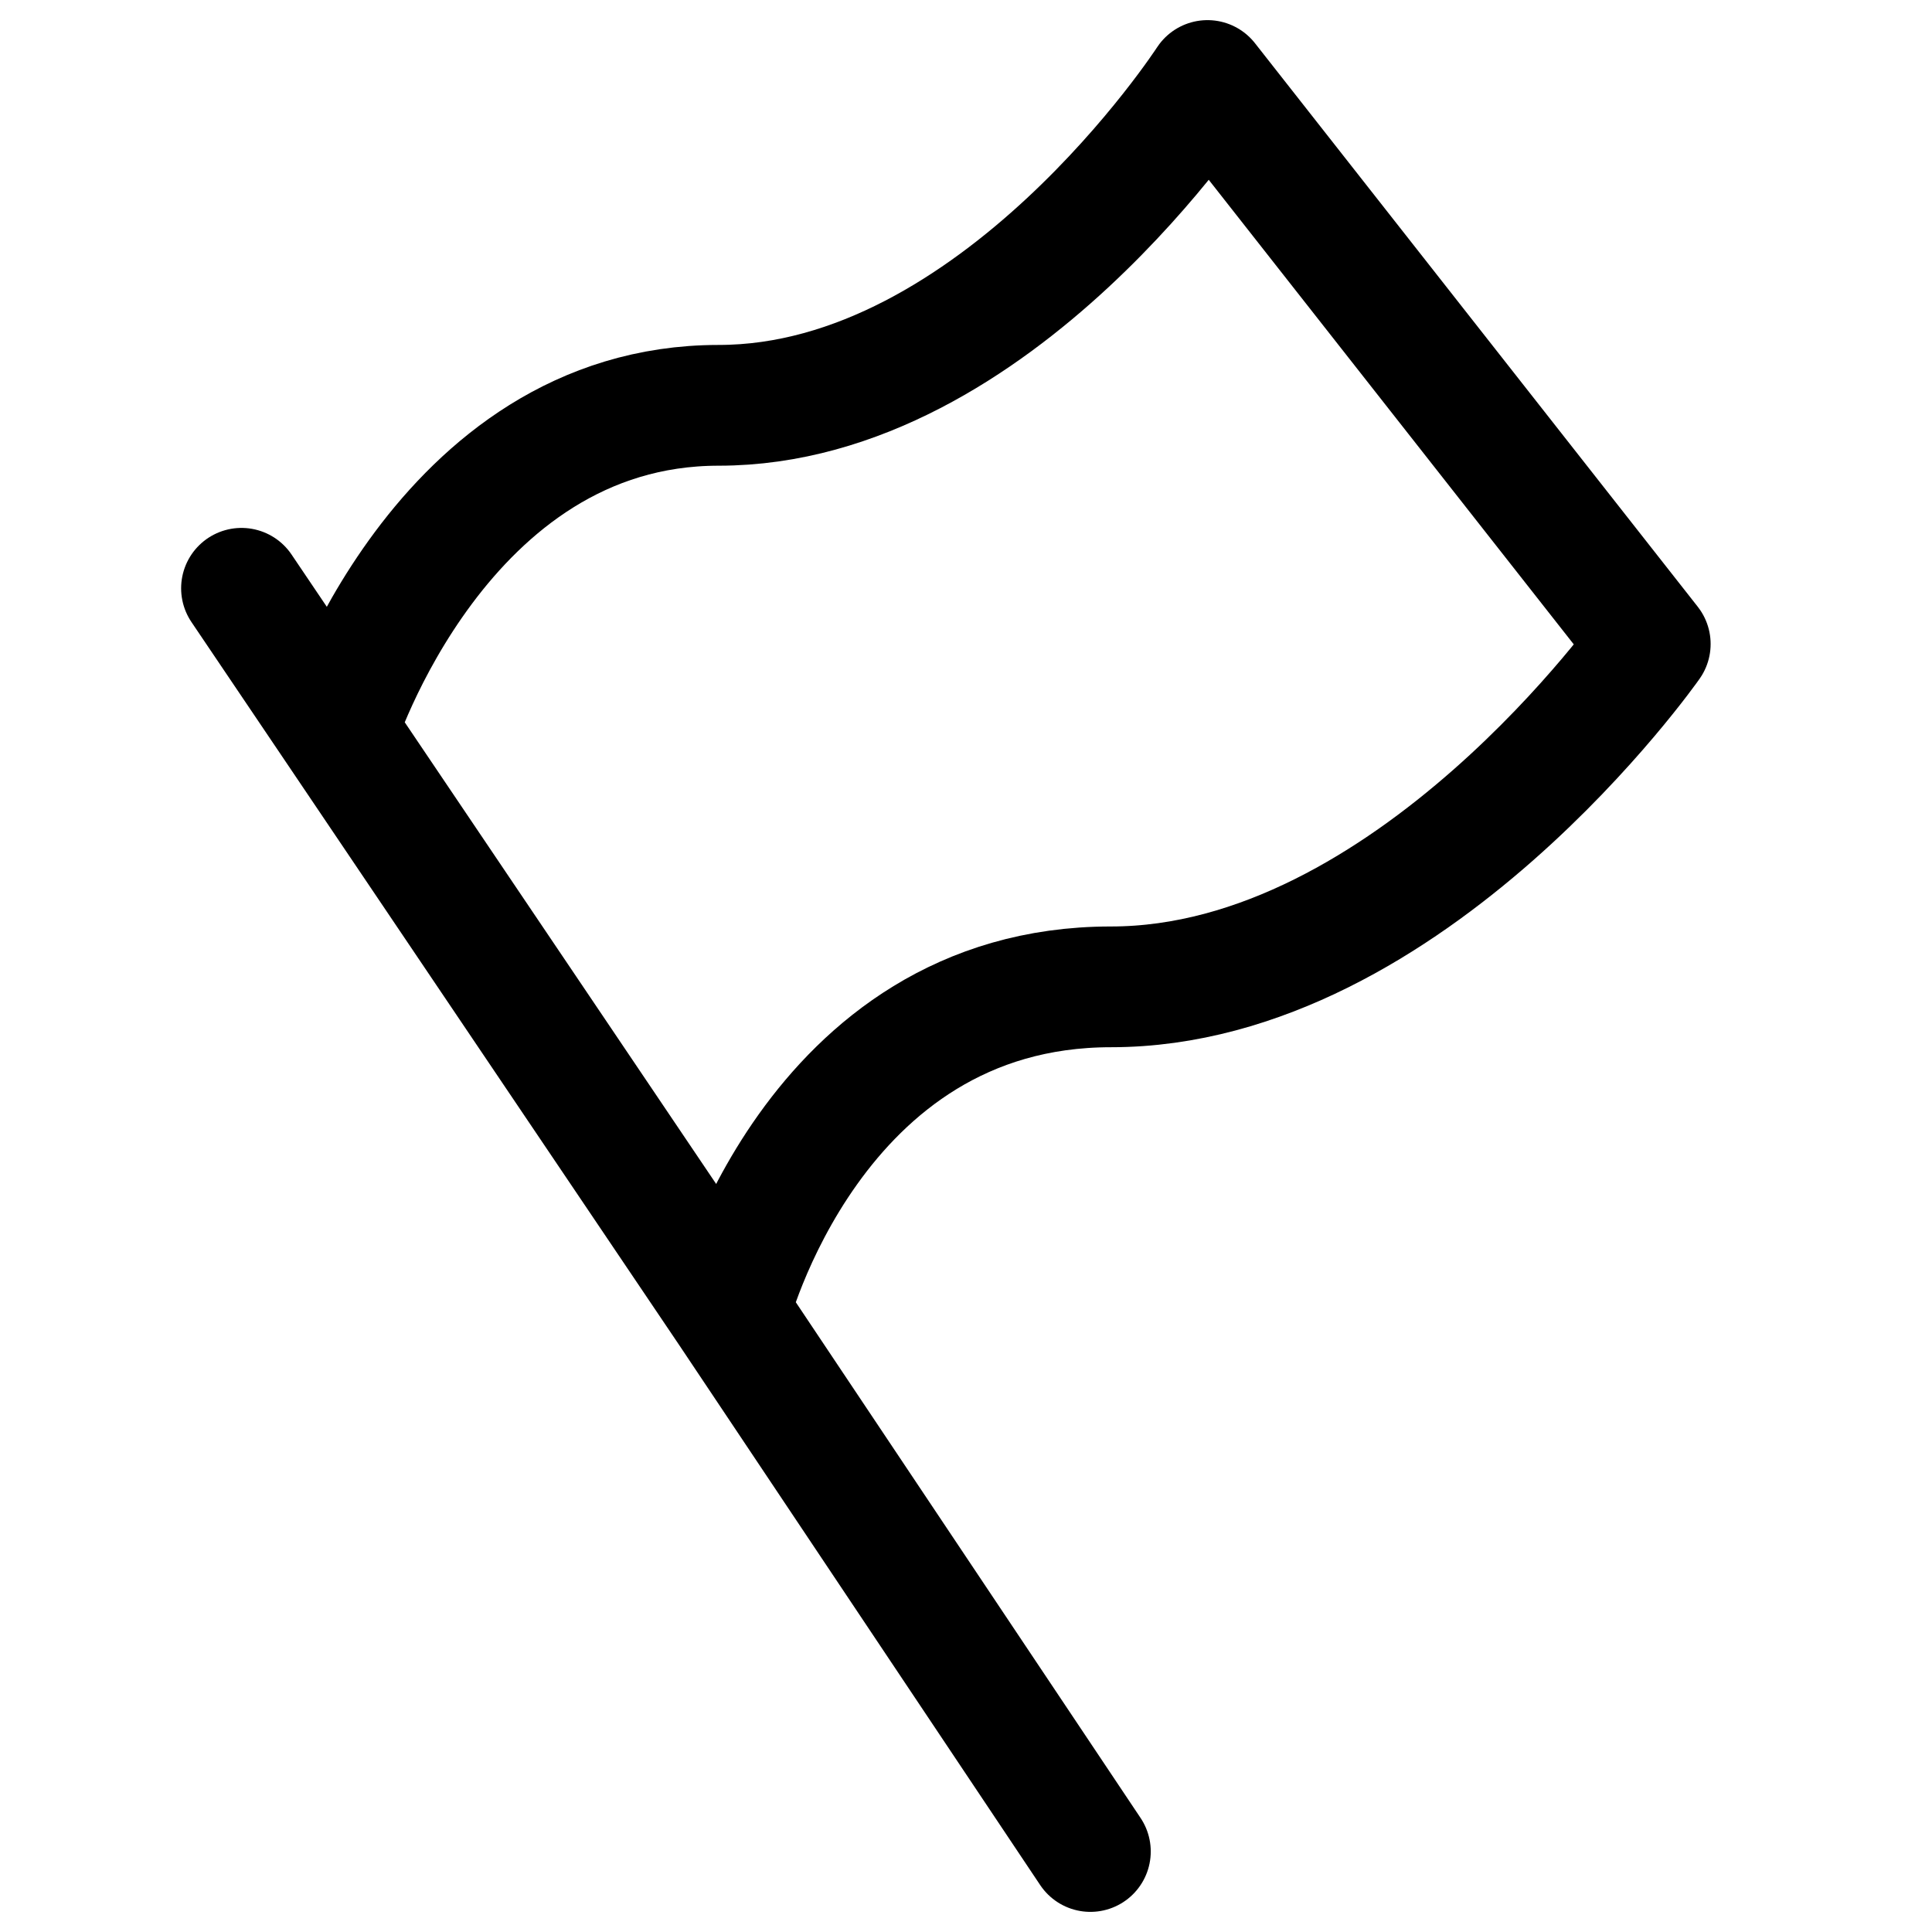 <svg width="24" height="24" viewBox="0 0 24 24" fill="none"
    xmlns="http://www.w3.org/2000/svg">
    <g id="actions/flag">
        <path id="stroke" d="M4.189 9.07C4.189 9.07 5.469 5.035 8.927 5.035C12.386 5.035 15 1 15 1L20.5 8C20.5 8 17.518 12.259 13.8 12.259C10.082 12.259 9.062 16.294 9.062 16.294M4.189 9.07L9.062 16.294M4.189 9.07L3 7.308M9.062 16.294L13.545 23" stroke="currentColor" stroke-width="1.5" stroke-linecap="round" stroke-linejoin="round"/>
    </g>
</svg>
